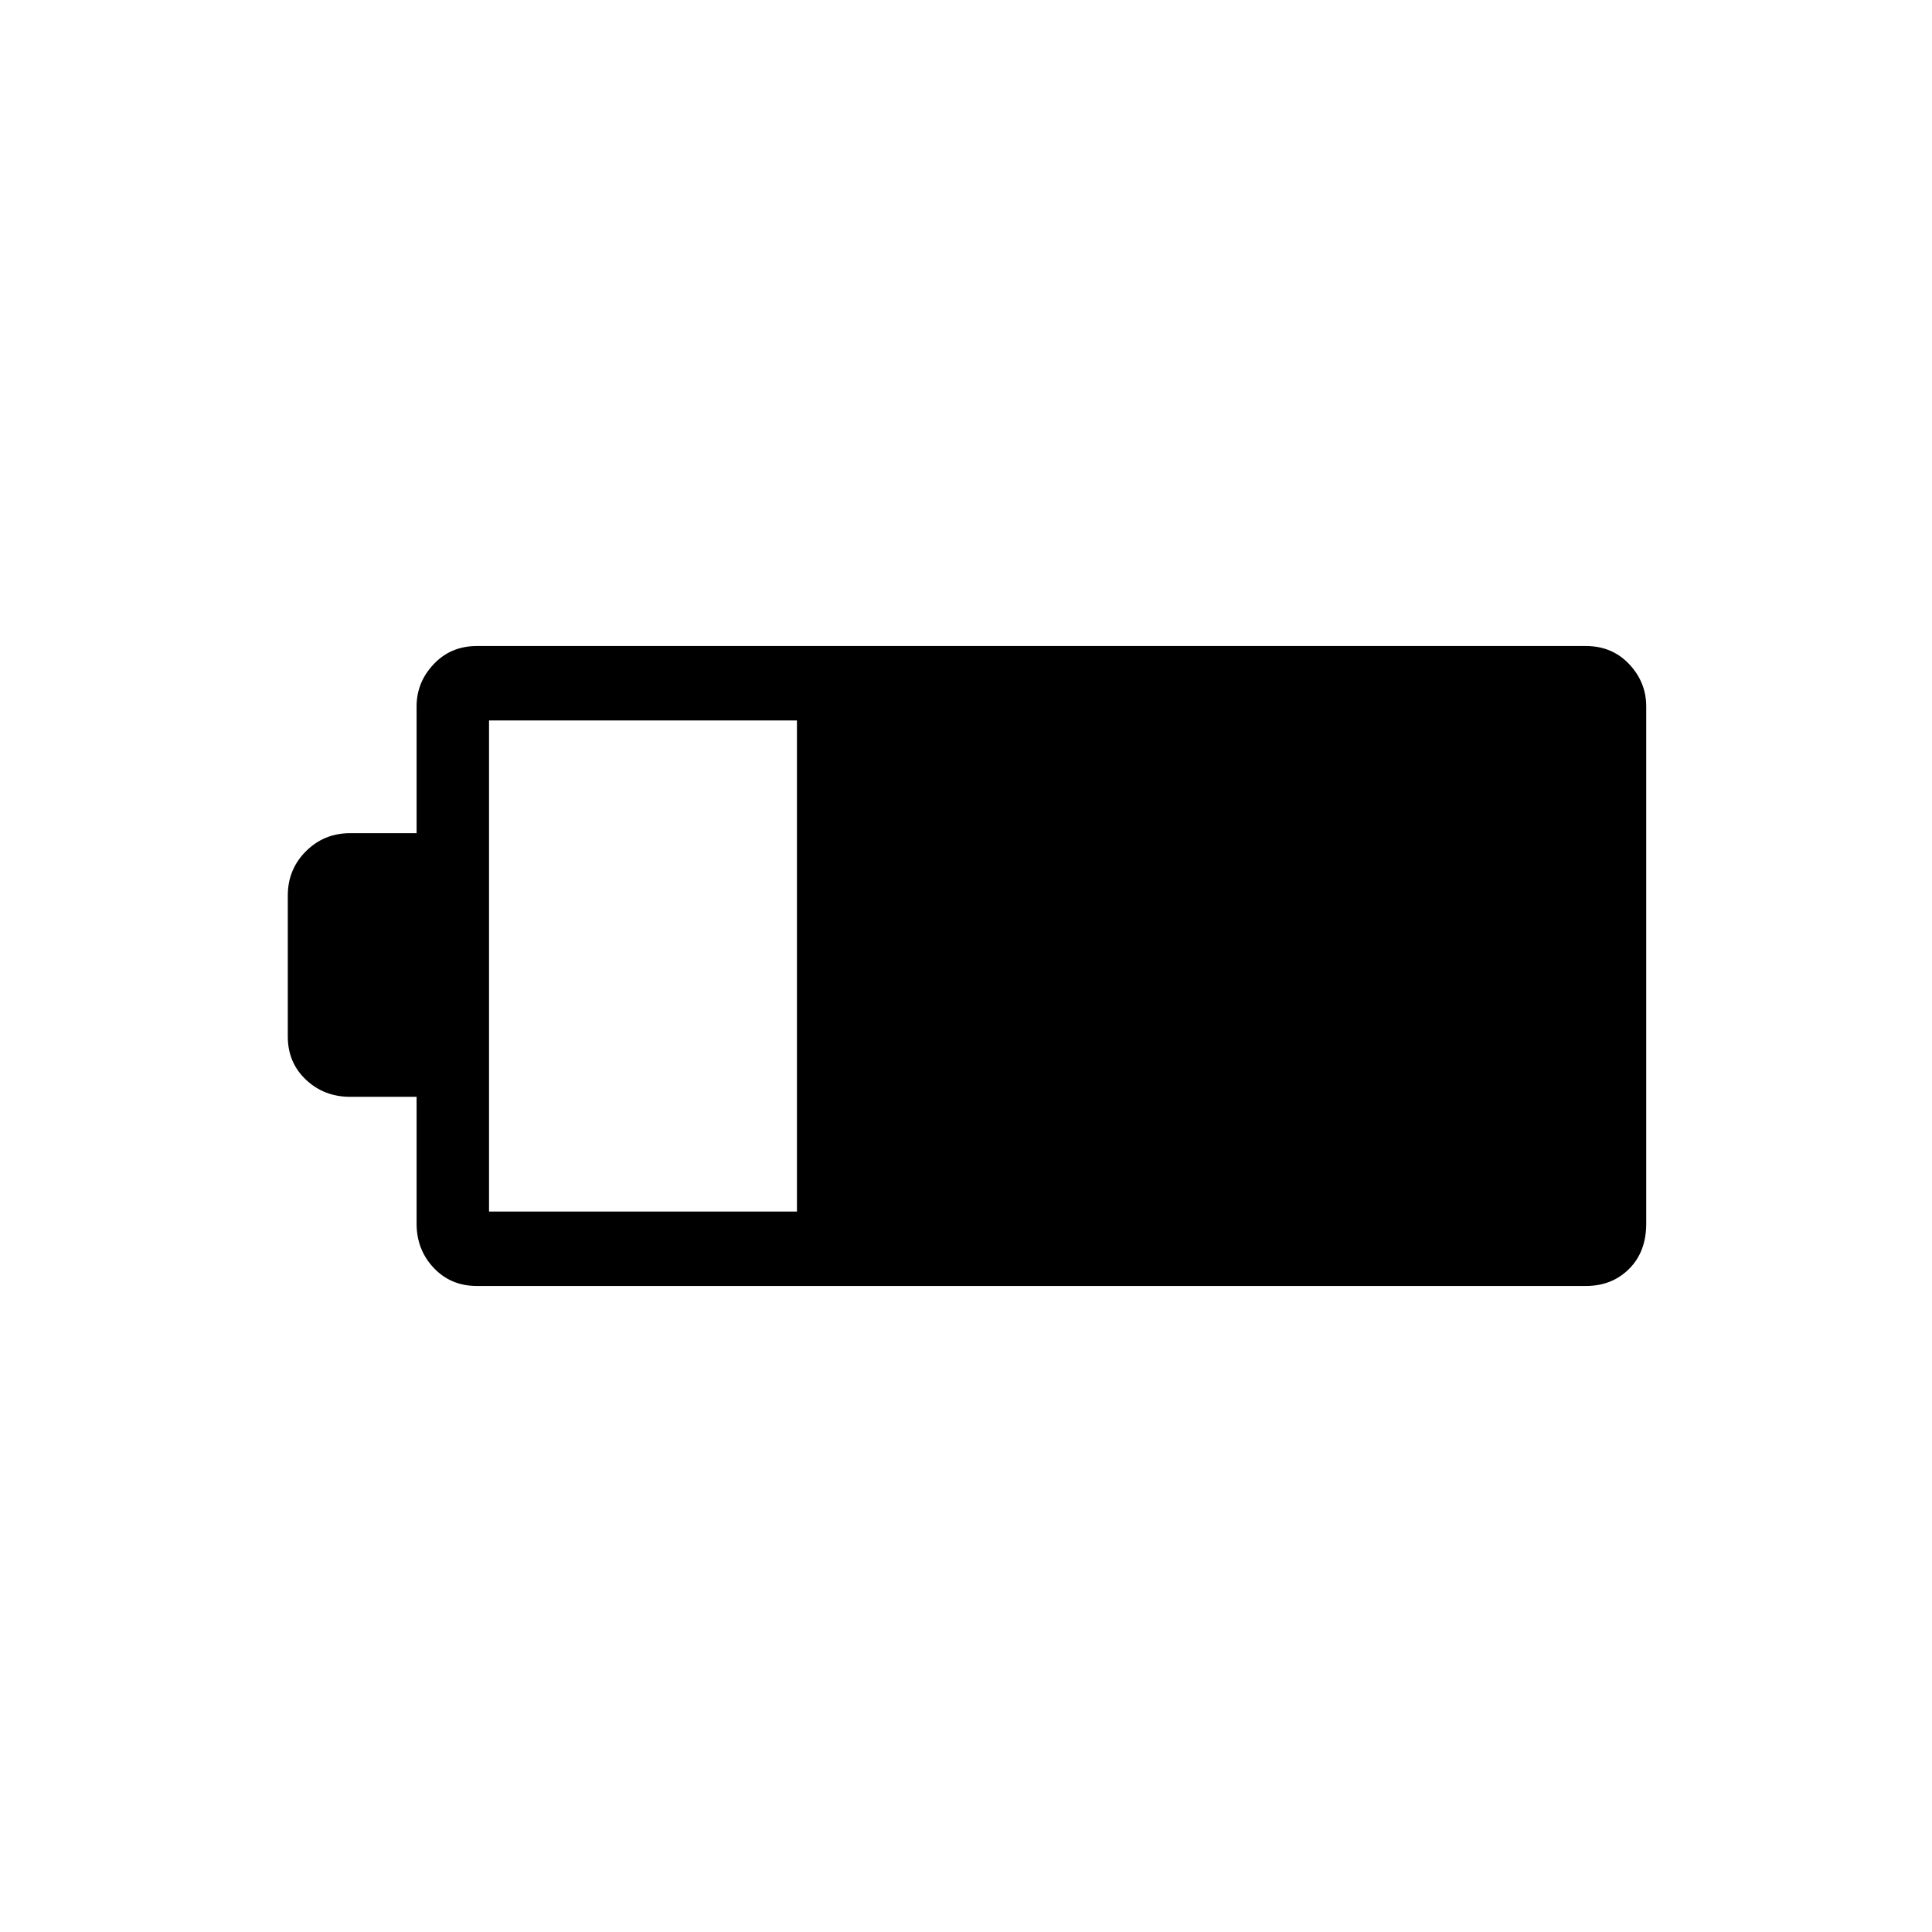 <svg xmlns="http://www.w3.org/2000/svg" height="24" width="24"><path d="M20.45 15.2q0 .35-.212.562-.213.213-.538.213H5.925q-.325 0-.537-.225-.213-.225-.213-.55v-1.575H4.35q-.325 0-.55-.213-.225-.212-.225-.537v-1.75q0-.325.225-.55.225-.225.55-.225h.825V8.775q0-.3.213-.525.212-.225.537-.225H19.7q.325 0 .538.225.212.225.212.525ZM9.9 15.05v-6.1H6.075v6.1Z"/></svg>